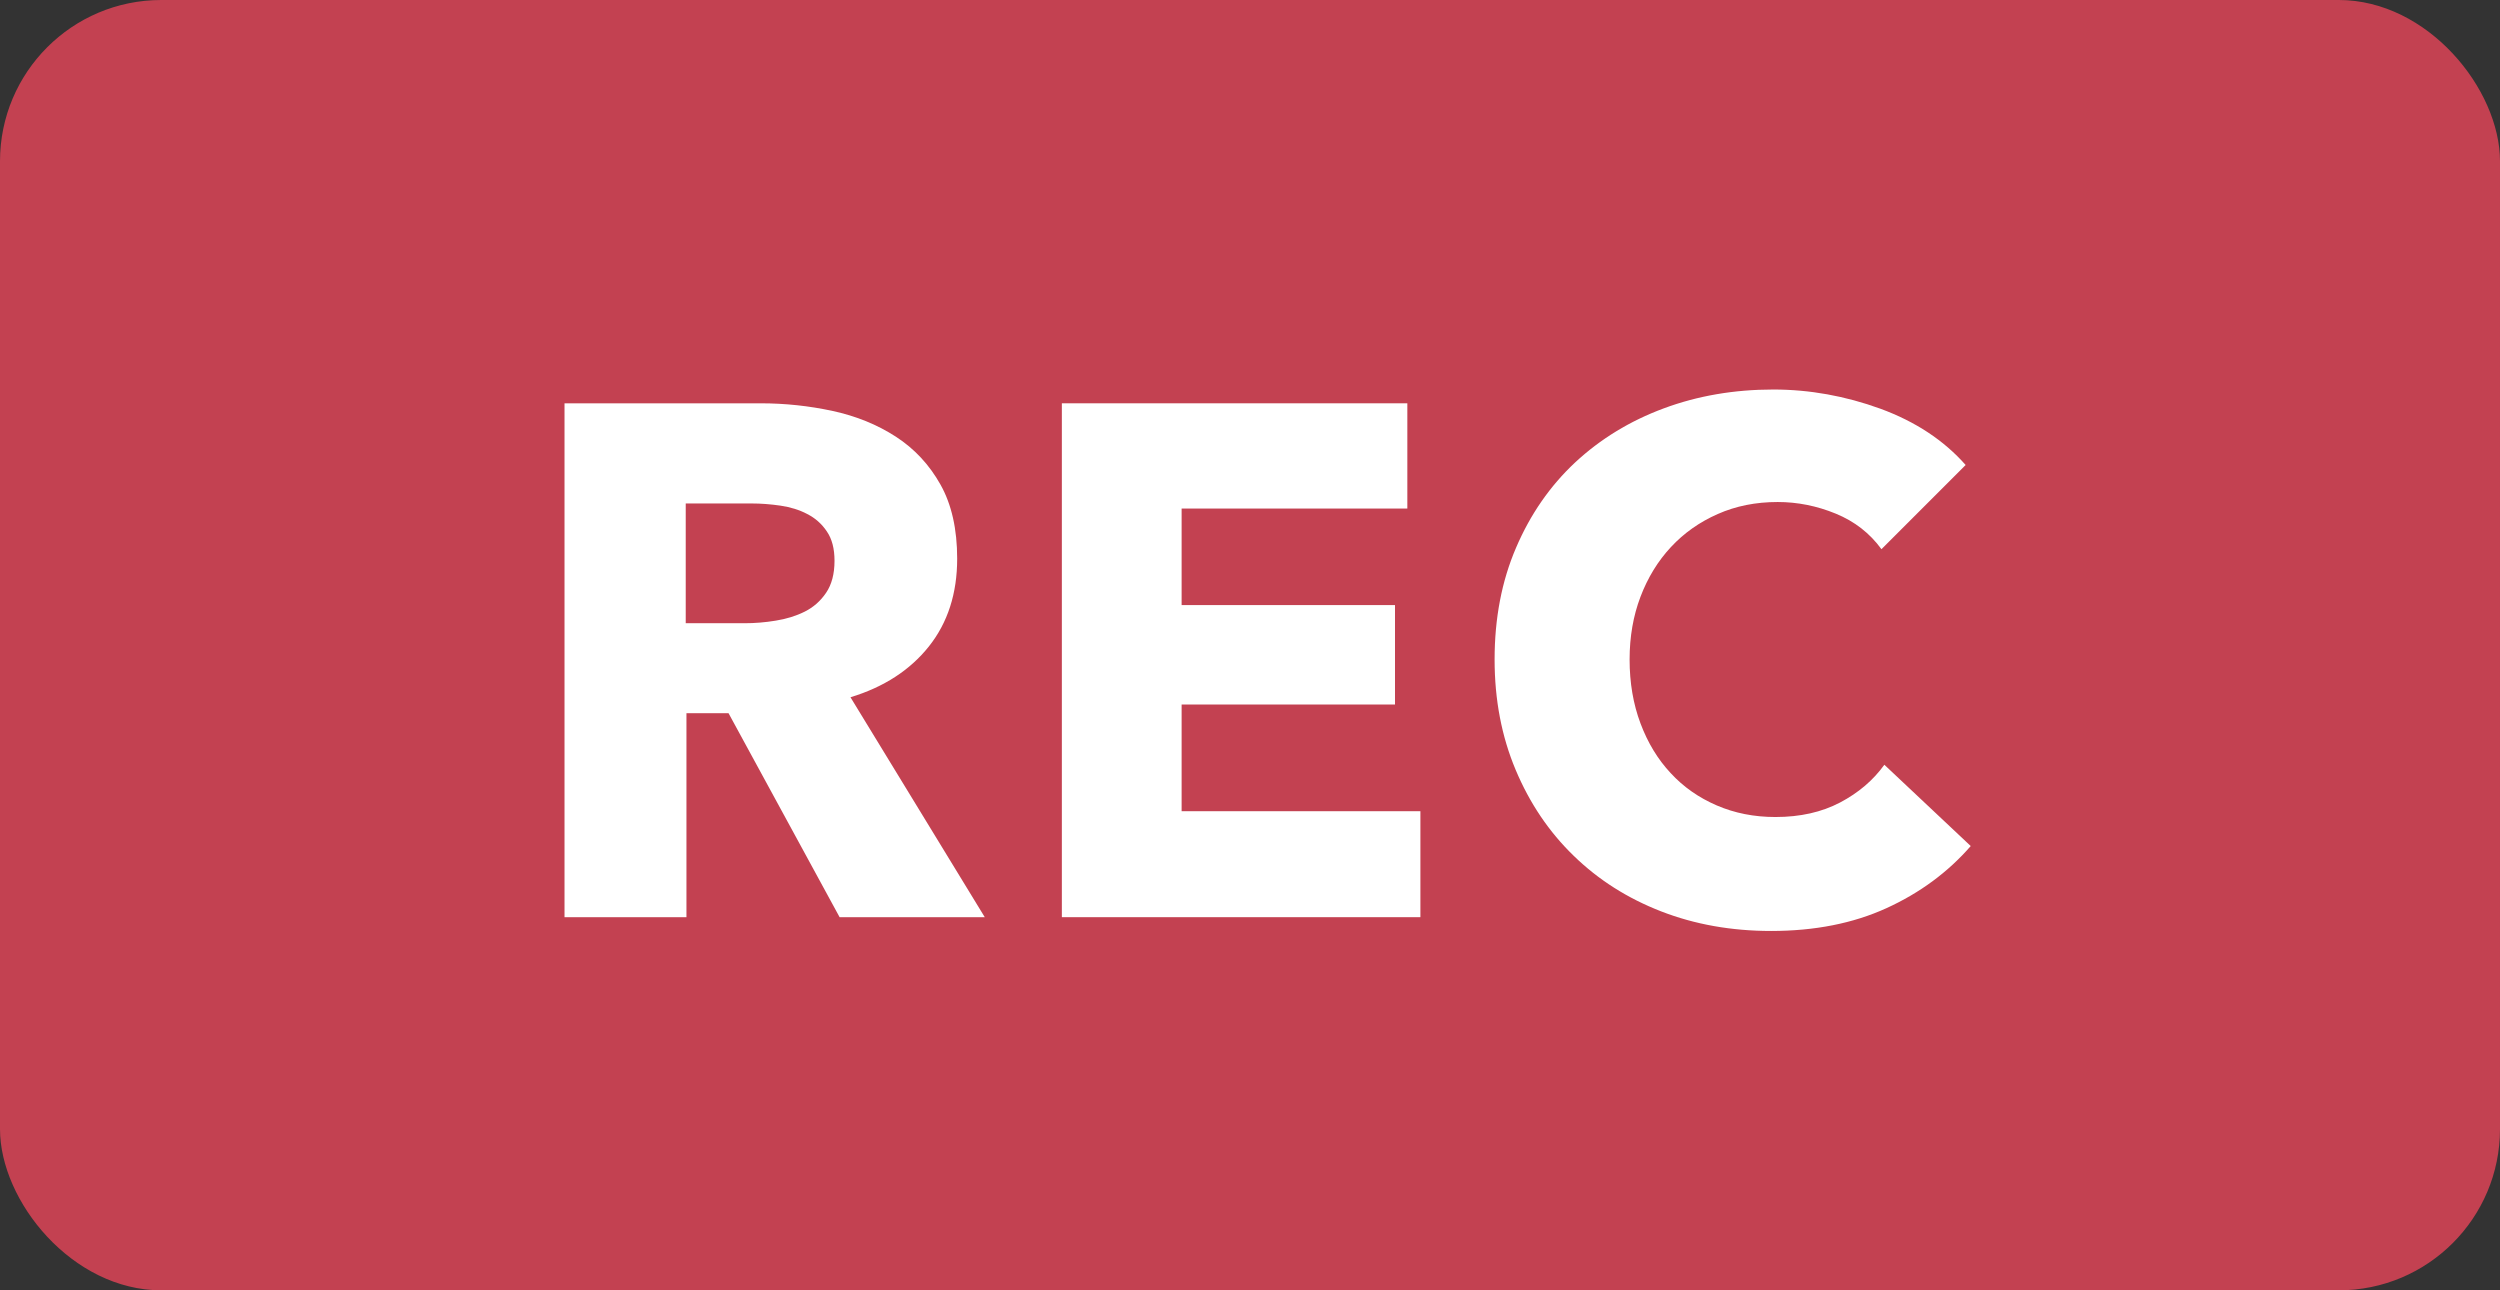 <?xml version="1.0" encoding="UTF-8"?>
<svg width="31px" height="16px" viewBox="0 0 31 16" version="1.1" xmlns="http://www.w3.org/2000/svg" xmlns:xlink="http://www.w3.org/1999/xlink">
    <rect x="0" y="0" width="31" height="16" fill="#333333" stroke="none"/>
    <title>ADF85E06-BD9A-4313-AF65-933331926030</title>
    <g id="Page-1" stroke="none" stroke-width="1" fill="none" fill-rule="evenodd">
        <g id="MainWindow-_-StudioMode-_-202201" transform="translate(-172, -8597)">
            <g id="Group" transform="translate(172, 8597)">
                <rect id="bg" fill="#C34151" x="0" y="0" width="31" height="16" rx="2"></rect>
                <g id="REC" transform="translate(7, 4.83)" fill="#FFFFFF" fill-rule="nonzero">
                    <path d="M3.411,6.543 L2.034,4.014 L1.512,4.014 L1.512,6.543 L0,6.543 L0,0.171 L2.43,0.171 C2.736,0.171 3.034,0.203 3.325,0.266 C3.616,0.329 3.877,0.435 4.109,0.585 C4.34,0.735 4.524,0.933 4.662,1.179 C4.8,1.425 4.869,1.731 4.869,2.097 C4.869,2.529 4.752,2.892 4.518,3.186 C4.284,3.48 3.96,3.69 3.546,3.816 L5.211,6.543 L3.411,6.543 Z M3.348,2.124 C3.348,1.974 3.317,1.853 3.253,1.76 C3.191,1.667 3.11,1.595 3.01,1.544 C2.912,1.492 2.8,1.458 2.678,1.44 C2.554,1.422 2.436,1.413 2.322,1.413 L1.503,1.413 L1.503,2.898 L2.232,2.898 C2.358,2.898 2.487,2.888 2.619,2.866 C2.751,2.845 2.871,2.808 2.979,2.754 C3.087,2.7 3.175,2.622 3.244,2.52 C3.313,2.418 3.348,2.286 3.348,2.124 Z" id="Shape"></path>
                    <polygon id="Path" points="6.167 6.543 6.167 0.171 10.451 0.171 10.451 1.476 7.652 1.476 7.652 2.673 10.298 2.673 10.298 3.906 7.652 3.906 7.652 5.229 10.613 5.229 10.613 6.543"></polygon>
                    <path d="M17.437,5.661 C17.155,5.985 16.807,6.242 16.393,6.431 C15.979,6.62 15.502,6.714 14.962,6.714 C14.47,6.714 14.015,6.633 13.598,6.471 C13.181,6.309 12.82,6.08 12.514,5.782 C12.208,5.486 11.968,5.13 11.794,4.716 C11.62,4.302 11.533,3.846 11.533,3.348 C11.533,2.838 11.621,2.376 11.799,1.962 C11.976,1.548 12.22,1.196 12.532,0.904 C12.844,0.614 13.21,0.39 13.63,0.234 C14.05,0.078 14.503,0 14.989,0 C15.439,0 15.882,0.08 16.317,0.238 C16.752,0.398 17.104,0.63 17.374,0.936 L16.33,1.98 C16.186,1.782 15.997,1.635 15.763,1.539 C15.529,1.443 15.289,1.395 15.043,1.395 C14.773,1.395 14.525,1.444 14.3,1.544 C14.075,1.643 13.882,1.779 13.72,1.953 C13.558,2.127 13.432,2.333 13.342,2.57 C13.252,2.807 13.207,3.066 13.207,3.348 C13.207,3.636 13.252,3.9 13.342,4.14 C13.432,4.38 13.556,4.585 13.716,4.756 C13.874,4.928 14.065,5.061 14.287,5.157 C14.509,5.253 14.752,5.301 15.016,5.301 C15.322,5.301 15.589,5.241 15.817,5.121 C16.045,5.001 16.228,4.845 16.366,4.653 L17.437,5.661 Z" id="Path"></path>
                </g>
            </g>
        </g>
    </g>
</svg>